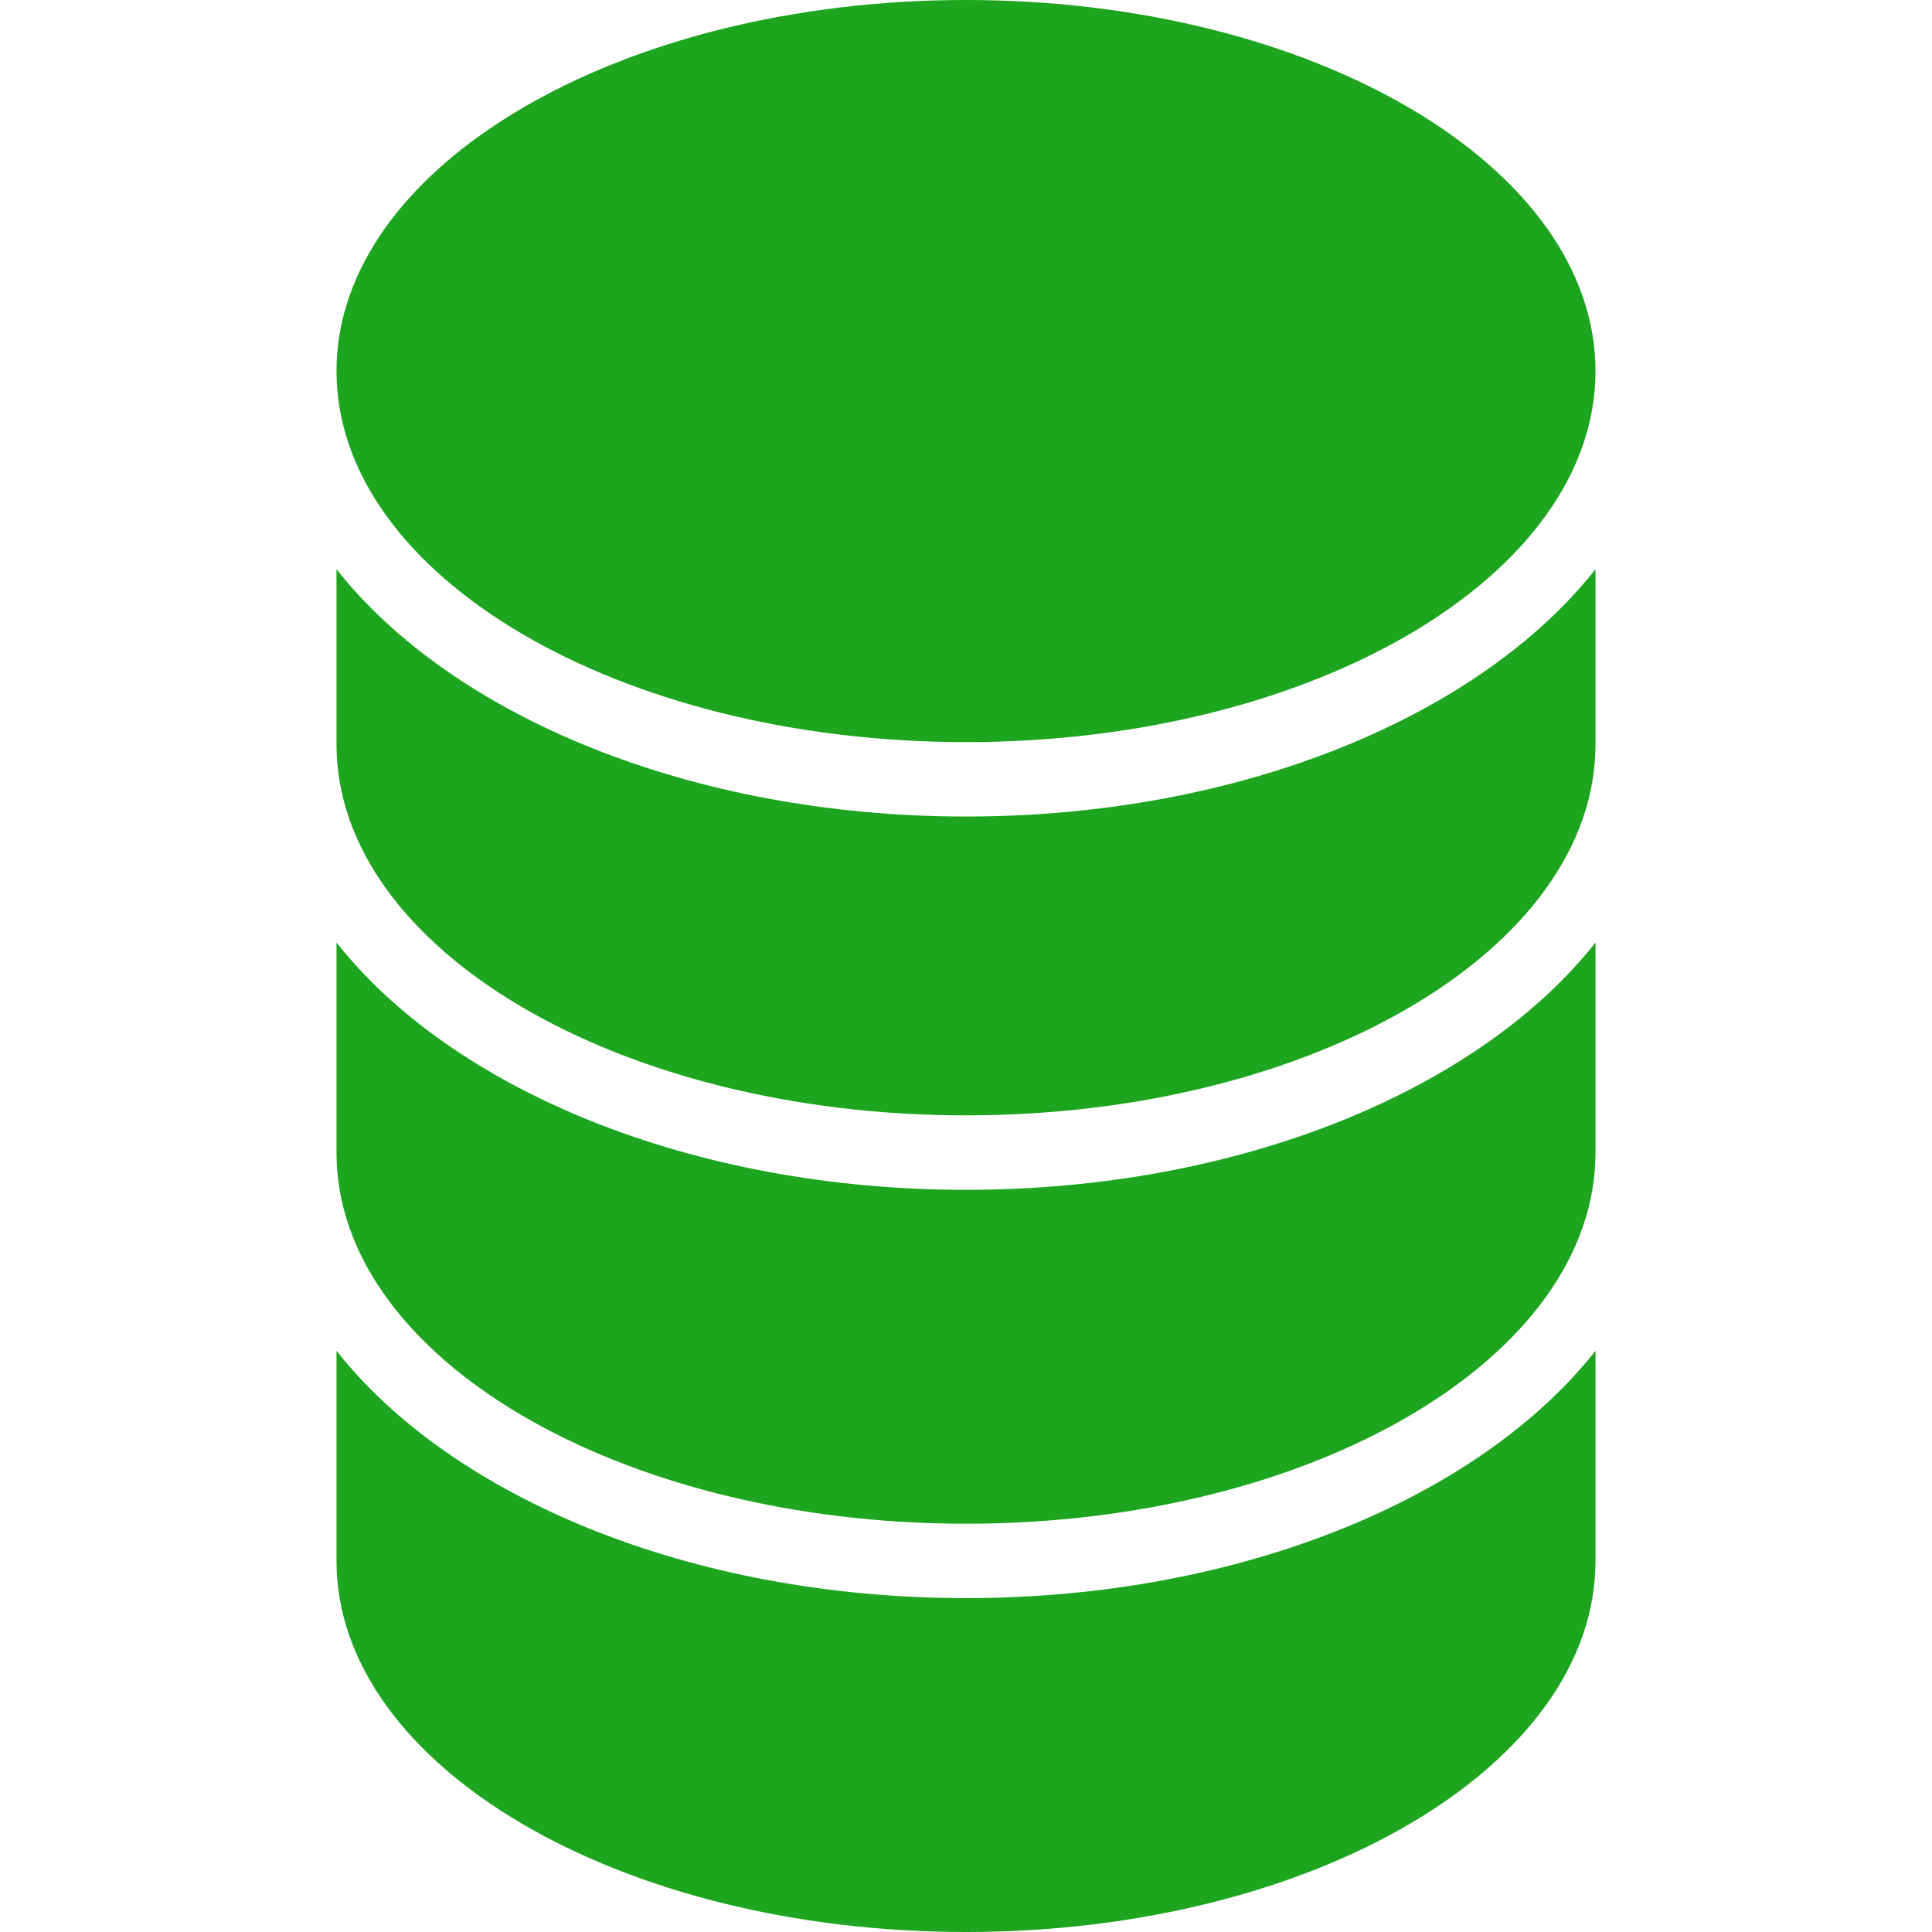<!DOCTYPE svg PUBLIC "-//W3C//DTD SVG 1.1//EN" "http://www.w3.org/Graphics/SVG/1.1/DTD/svg11.dtd">
<!-- Uploaded to: SVG Repo, www.svgrepo.com, Transformed by: SVG Repo Mixer Tools -->
<svg height="800px" width="800px" version="1.1" id="Capa_1" xmlns="http://www.w3.org/2000/svg" xmlns:xlink="http://www.w3.org/1999/xlink" viewBox="0 0 309.8 309.8" xml:space="preserve" fill="#000000">
<g id="SVGRepo_bgCarrier" stroke-width="0"/>
<g id="SVGRepo_tracerCarrier" stroke-linecap="round" stroke-linejoin="round"/>
<g id="SVGRepo_iconCarrier"> <g> <path style="fill:#1da51f;" d="M154.9,0c55.659,0,100.942,26.69,100.942,59.496c0,32.812-45.283,59.502-100.942,59.502 S53.958,92.302,53.958,59.496S99.241,0,154.9,0z"/> <path style="fill:#1da51f;" d="M255.841,250.292c0,32.812-45.283,59.508-100.942,59.508S53.958,283.104,53.958,250.292v-33.689 c18.521,23.468,56.751,39.656,100.942,39.656s82.42-16.194,100.942-39.656V250.292z"/> <path style="fill:#1da51f;" d="M255.841,184.824c0,32.812-45.283,59.508-100.942,59.508S53.958,217.636,53.958,184.824v-33.689 c18.521,23.468,56.751,39.656,100.942,39.656s82.42-16.194,100.942-39.656V184.824z"/> <path style="fill:#1da51f;" d="M255.841,119.349c0,32.812-45.283,59.502-100.942,59.502S53.958,152.155,53.958,119.349V91.275 c18.521,23.468,56.751,39.656,100.942,39.656s82.42-16.188,100.942-39.656V119.349z"/> </g> </g>
</svg>